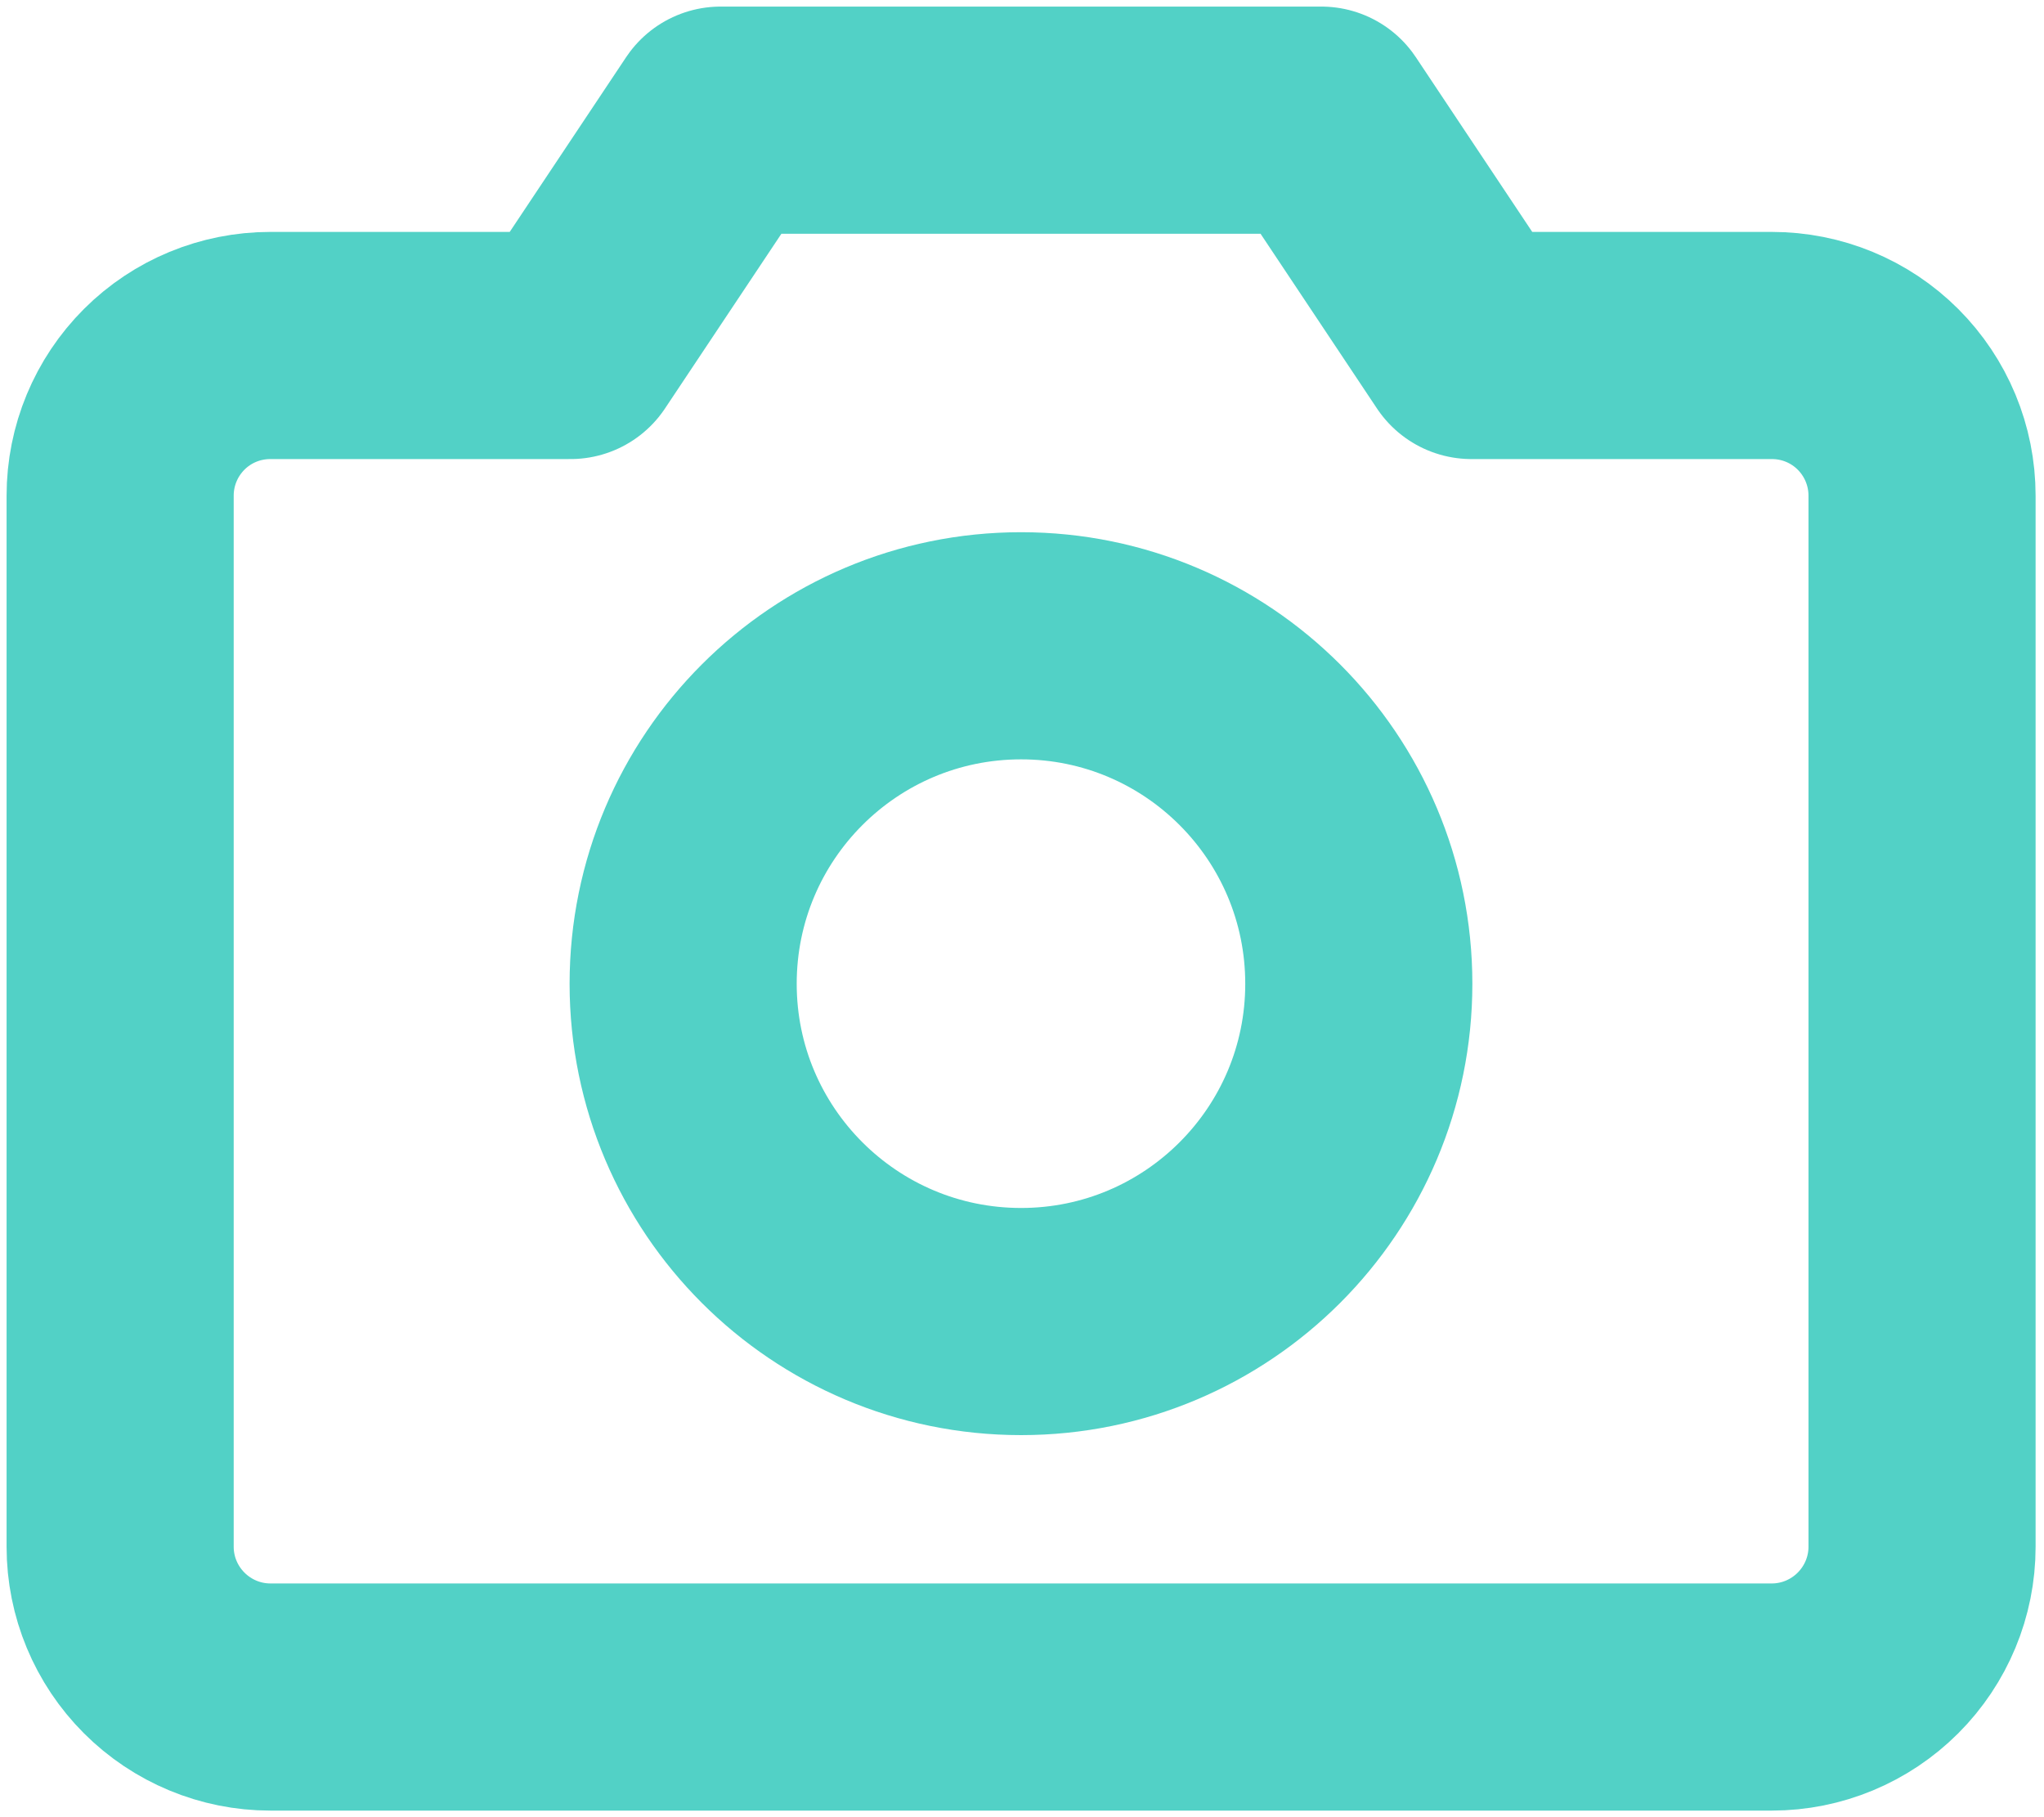 <svg width="9" height="8" viewBox="0 0 9 8" fill="none" xmlns="http://www.w3.org/2000/svg">
<path d="M7.802 7.471H1.19C1.015 7.471 0.847 7.401 0.723 7.277C0.599 7.153 0.529 6.985 0.529 6.81V2.182C0.529 2.006 0.599 1.838 0.723 1.714C0.847 1.59 1.015 1.521 1.19 1.521H2.512L3.173 0.529H5.818L6.479 1.521H7.802C7.977 1.521 8.145 1.59 8.269 1.714C8.393 1.838 8.463 2.006 8.463 2.182V6.81C8.463 6.985 8.393 7.153 8.269 7.277C8.145 7.401 7.977 7.471 7.802 7.471Z" stroke="#52D1C6" stroke-linecap="round" stroke-linejoin="round"/>
<path d="M4.496 5.818C5.317 5.818 5.983 5.152 5.983 4.331C5.983 3.509 5.317 2.843 4.496 2.843C3.674 2.843 3.008 3.509 3.008 4.331C3.008 5.152 3.674 5.818 4.496 5.818Z" stroke="#52D1C6" stroke-linecap="round" stroke-linejoin="round"/>
</svg>
